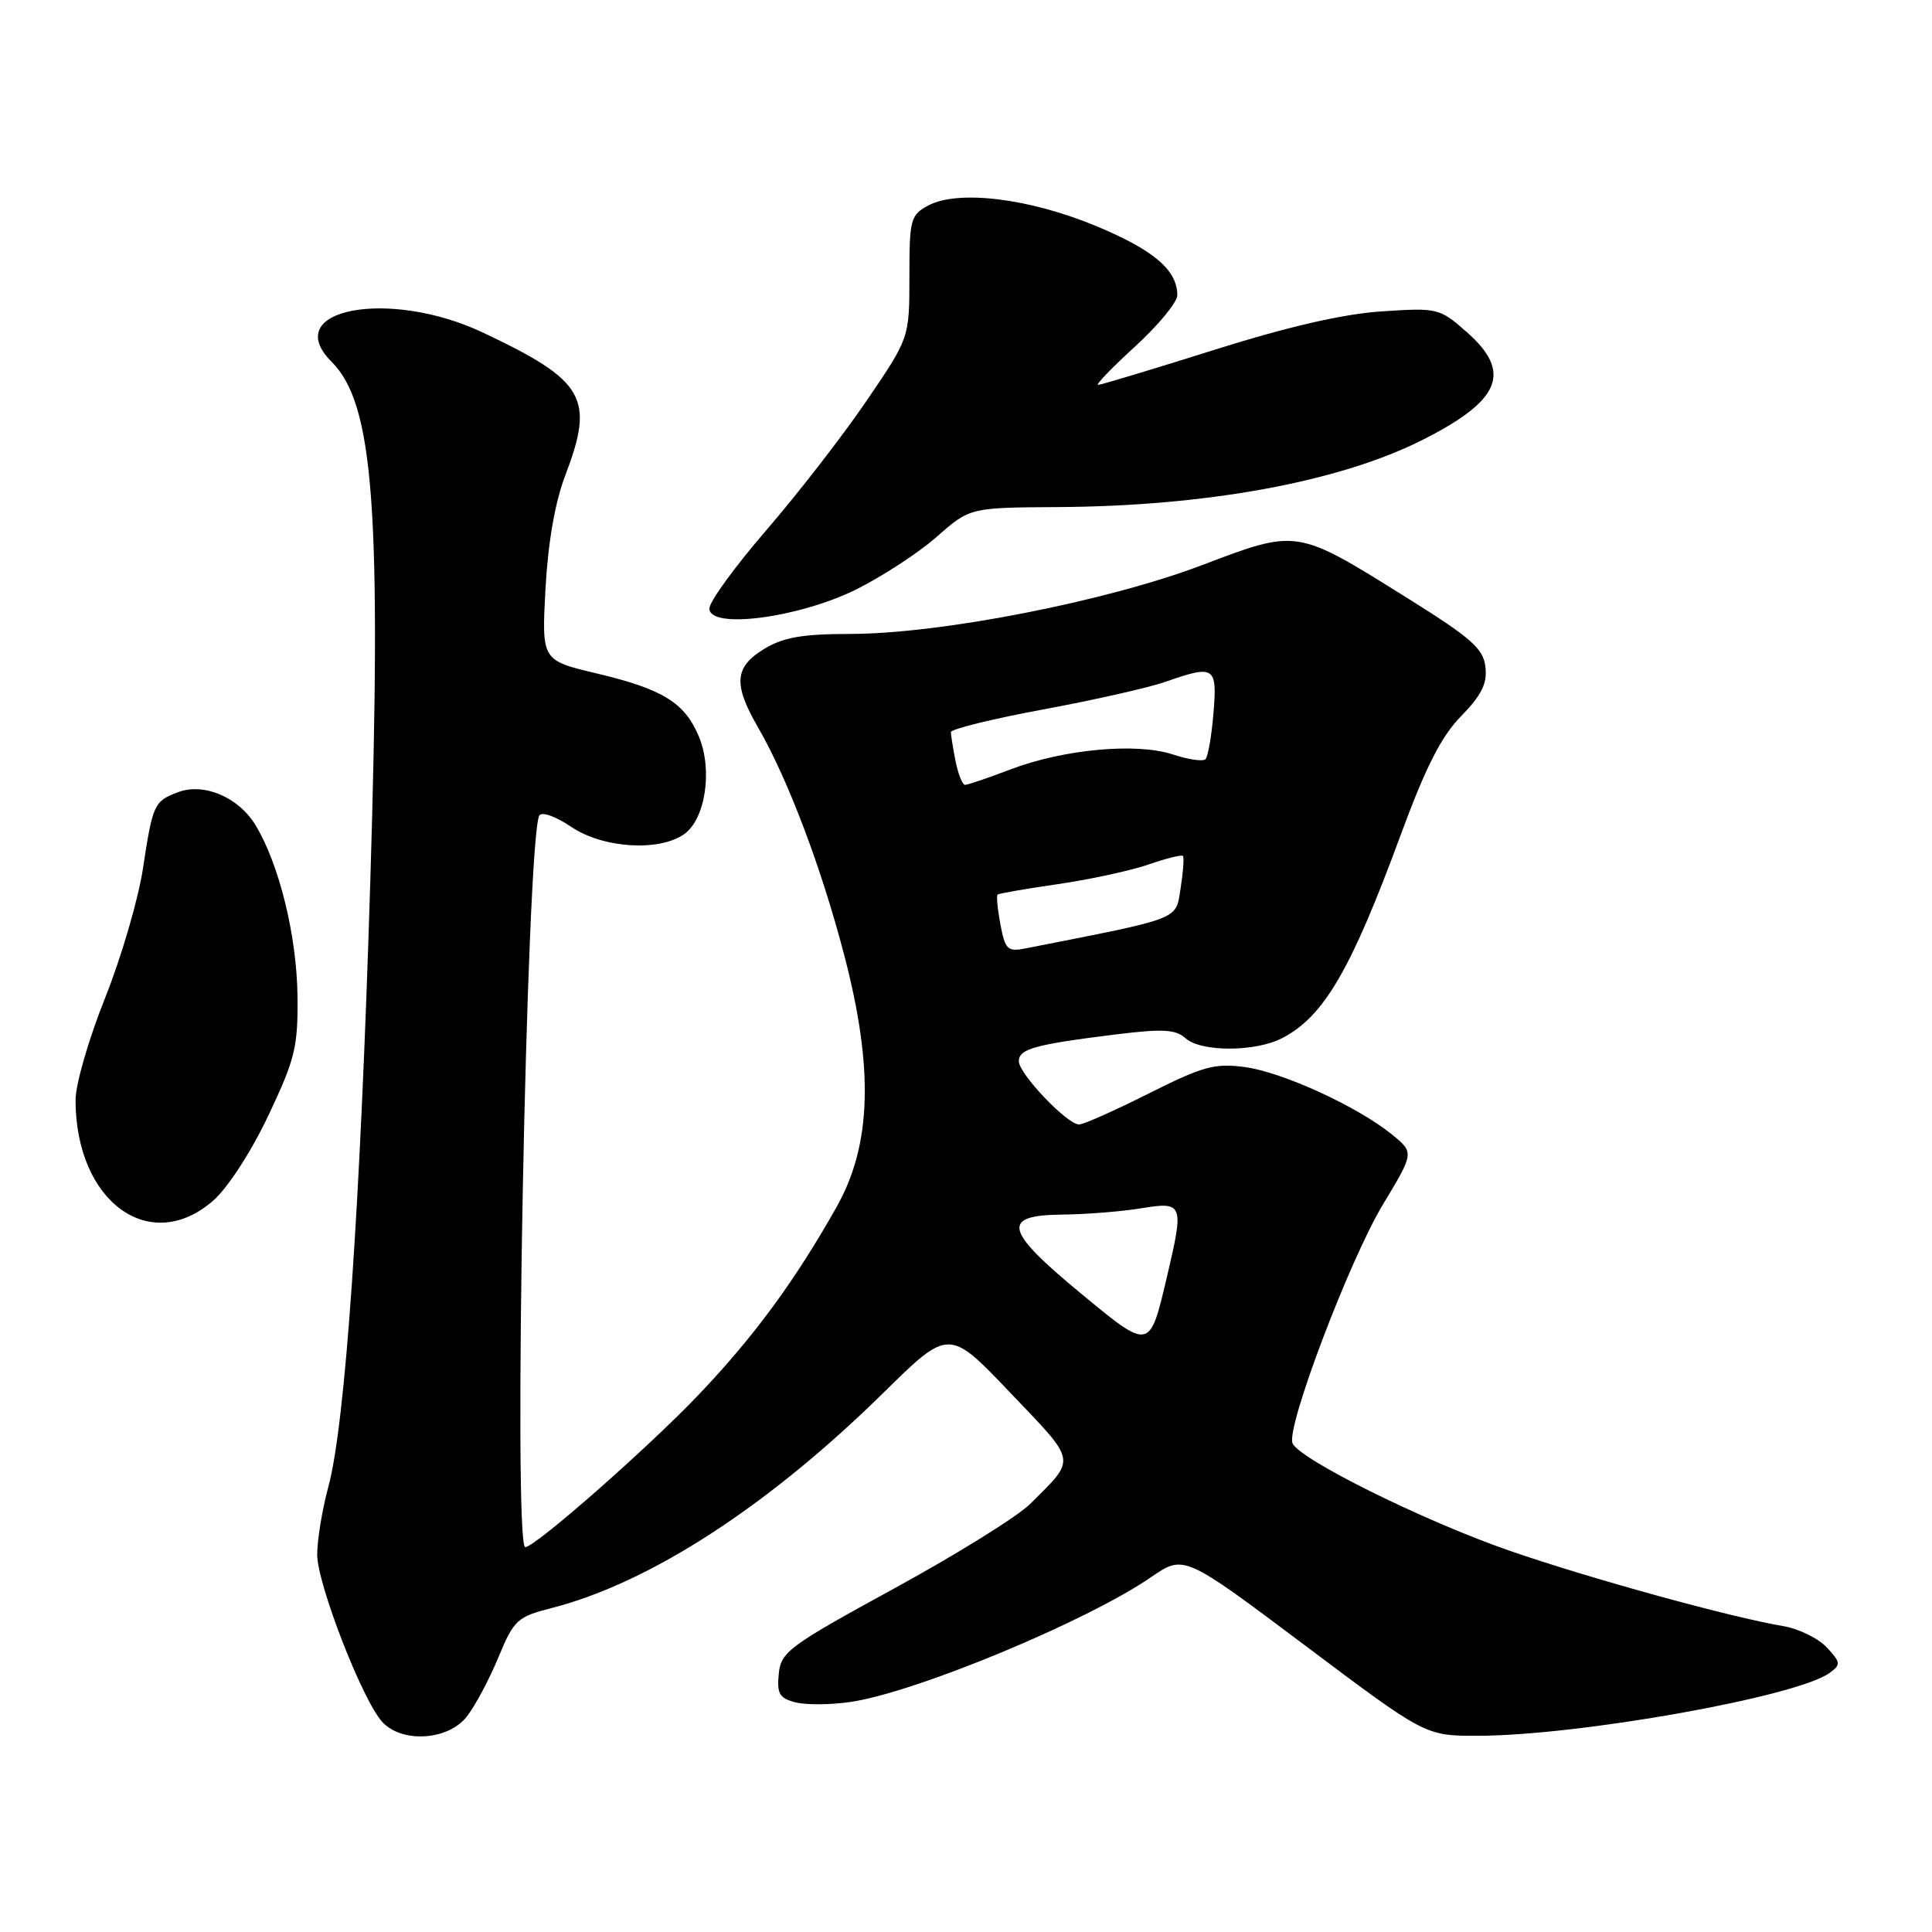 <?xml version="1.0" encoding="UTF-8" standalone="no"?>
<!DOCTYPE svg PUBLIC "-//W3C//DTD SVG 1.1//EN" "http://www.w3.org/Graphics/SVG/1.1/DTD/svg11.dtd" >
<svg xmlns="http://www.w3.org/2000/svg" xmlns:xlink="http://www.w3.org/1999/xlink" version="1.1" viewBox="0 0 256 256">
 <g >
 <path fill="currentColor"
d=" M 61.84 227.47 C 62.94 226.08 64.82 222.55 66.03 219.63 C 68.10 214.63 68.53 214.24 73.11 213.07 C 86.13 209.73 101.82 199.55 117.08 184.53 C 125.74 176.01 125.74 176.01 133.87 184.55 C 142.80 193.90 142.66 193.14 136.50 199.28 C 134.85 200.93 126.75 205.96 118.50 210.47 C 104.50 218.12 103.48 218.88 103.19 221.80 C 102.93 224.45 103.28 225.03 105.45 225.58 C 106.87 225.93 110.15 225.90 112.75 225.51 C 121.44 224.21 144.06 214.81 152.54 208.97 C 156.88 205.99 156.88 205.99 172.87 217.99 C 188.86 230.00 188.86 230.00 195.71 230.00 C 209.12 230.00 238.11 224.83 242.43 221.67 C 243.95 220.57 243.91 220.29 242.05 218.28 C 240.92 217.08 238.32 215.81 236.25 215.46 C 229.28 214.29 210.56 209.13 200.00 205.47 C 188.66 201.54 172.06 193.31 171.26 191.22 C 170.43 189.07 178.82 166.95 183.24 159.61 C 187.39 152.73 187.39 152.73 184.45 150.33 C 179.84 146.60 169.96 142.07 164.94 141.39 C 160.95 140.86 159.39 141.29 152.22 144.89 C 147.72 147.15 143.57 149.00 142.99 149.00 C 141.40 149.00 135.00 142.28 135.00 140.61 C 135.00 138.98 137.15 138.39 147.99 137.05 C 154.07 136.30 155.78 136.40 157.07 137.56 C 159.12 139.41 166.30 139.41 169.89 137.56 C 175.41 134.70 179.00 128.55 185.54 110.79 C 188.90 101.66 190.95 97.61 193.60 94.90 C 196.32 92.11 197.08 90.58 196.83 88.38 C 196.55 85.94 194.97 84.55 186.50 79.26 C 171.70 70.01 171.99 70.06 159.23 74.90 C 146.57 79.70 124.55 84.00 112.59 84.00 C 106.29 84.01 103.78 84.45 101.25 85.99 C 97.32 88.38 97.14 90.65 100.41 96.32 C 104.38 103.19 108.79 114.81 111.85 126.50 C 115.79 141.55 115.49 151.69 110.87 159.90 C 105.38 169.65 99.97 177.03 92.66 184.72 C 85.97 191.76 70.92 205.00 69.60 205.00 C 67.95 205.00 69.76 110.82 71.47 108.05 C 71.80 107.52 73.66 108.19 75.67 109.55 C 79.86 112.39 87.29 112.88 90.64 110.54 C 93.47 108.56 94.46 102.03 92.60 97.58 C 90.73 93.10 87.80 91.30 79.01 89.22 C 71.77 87.50 71.77 87.50 72.28 78.00 C 72.62 71.86 73.54 66.56 74.90 63.00 C 78.82 52.72 77.52 50.47 64.00 44.07 C 51.50 38.17 36.97 40.97 43.94 47.94 C 49.54 53.54 50.57 67.49 49.06 117.00 C 47.74 159.99 45.75 188.74 43.51 197.00 C 42.69 200.03 42.03 204.07 42.03 206.00 C 42.04 209.88 48.00 225.24 50.63 228.14 C 53.22 231.00 59.35 230.64 61.84 227.47 Z  M 28.28 159.06 C 30.20 157.37 33.31 152.57 35.56 147.81 C 39.10 140.33 39.49 138.75 39.42 132.00 C 39.33 124.01 37.00 114.52 33.86 109.34 C 31.61 105.62 27.00 103.67 23.56 104.98 C 20.41 106.18 20.24 106.54 18.94 115.10 C 18.32 119.17 16.06 126.90 13.91 132.27 C 11.76 137.64 10.00 143.72 10.01 145.77 C 10.03 159.25 19.89 166.43 28.28 159.06 Z  M 113.40 78.13 C 116.85 76.42 121.67 73.28 124.10 71.15 C 128.51 67.26 128.51 67.26 140.15 67.19 C 159.83 67.08 177.32 63.87 188.31 58.38 C 198.87 53.09 200.44 49.35 194.33 43.98 C 190.74 40.83 190.50 40.77 183.08 41.26 C 177.97 41.60 170.73 43.26 160.83 46.38 C 152.77 48.92 145.87 51.00 145.50 51.00 C 145.14 51.00 147.35 48.70 150.42 45.90 C 153.49 43.09 156.00 40.04 156.00 39.12 C 156.00 35.80 152.89 33.14 145.26 29.96 C 136.39 26.27 126.97 25.12 123.00 27.23 C 120.65 28.49 120.50 29.05 120.50 36.67 C 120.50 44.78 120.50 44.78 114.80 53.14 C 111.67 57.74 105.71 65.43 101.55 70.24 C 97.40 75.05 94.00 79.72 94.00 80.63 C 94.00 83.41 105.72 81.90 113.40 78.13 Z  M 143.18 171.35 C 133.07 163.00 132.61 161.02 140.75 160.94 C 143.91 160.91 148.64 160.53 151.25 160.10 C 156.77 159.19 156.90 159.53 154.67 169.00 C 152.31 179.02 152.44 179.00 143.18 171.35 Z  M 132.56 122.49 C 132.18 120.46 132.01 118.68 132.19 118.53 C 132.36 118.39 135.96 117.76 140.19 117.15 C 144.43 116.53 149.81 115.37 152.15 114.56 C 154.50 113.75 156.57 113.23 156.74 113.41 C 156.92 113.59 156.78 115.51 156.44 117.68 C 155.75 121.96 156.81 121.55 135.88 125.67 C 133.51 126.14 133.19 125.83 132.56 122.49 Z  M 126.62 100.88 C 126.28 99.16 126.00 97.42 126.00 97.01 C 126.00 96.61 131.51 95.25 138.25 94.00 C 144.99 92.75 152.24 91.11 154.38 90.36 C 160.94 88.06 161.31 88.29 160.79 94.50 C 160.54 97.52 160.07 100.27 159.73 100.60 C 159.40 100.93 157.46 100.65 155.41 99.97 C 150.60 98.38 140.94 99.27 133.90 101.95 C 130.93 103.08 128.22 104.00 127.88 104.00 C 127.53 104.00 126.97 102.59 126.62 100.88 Z "/>
</g>
</svg>